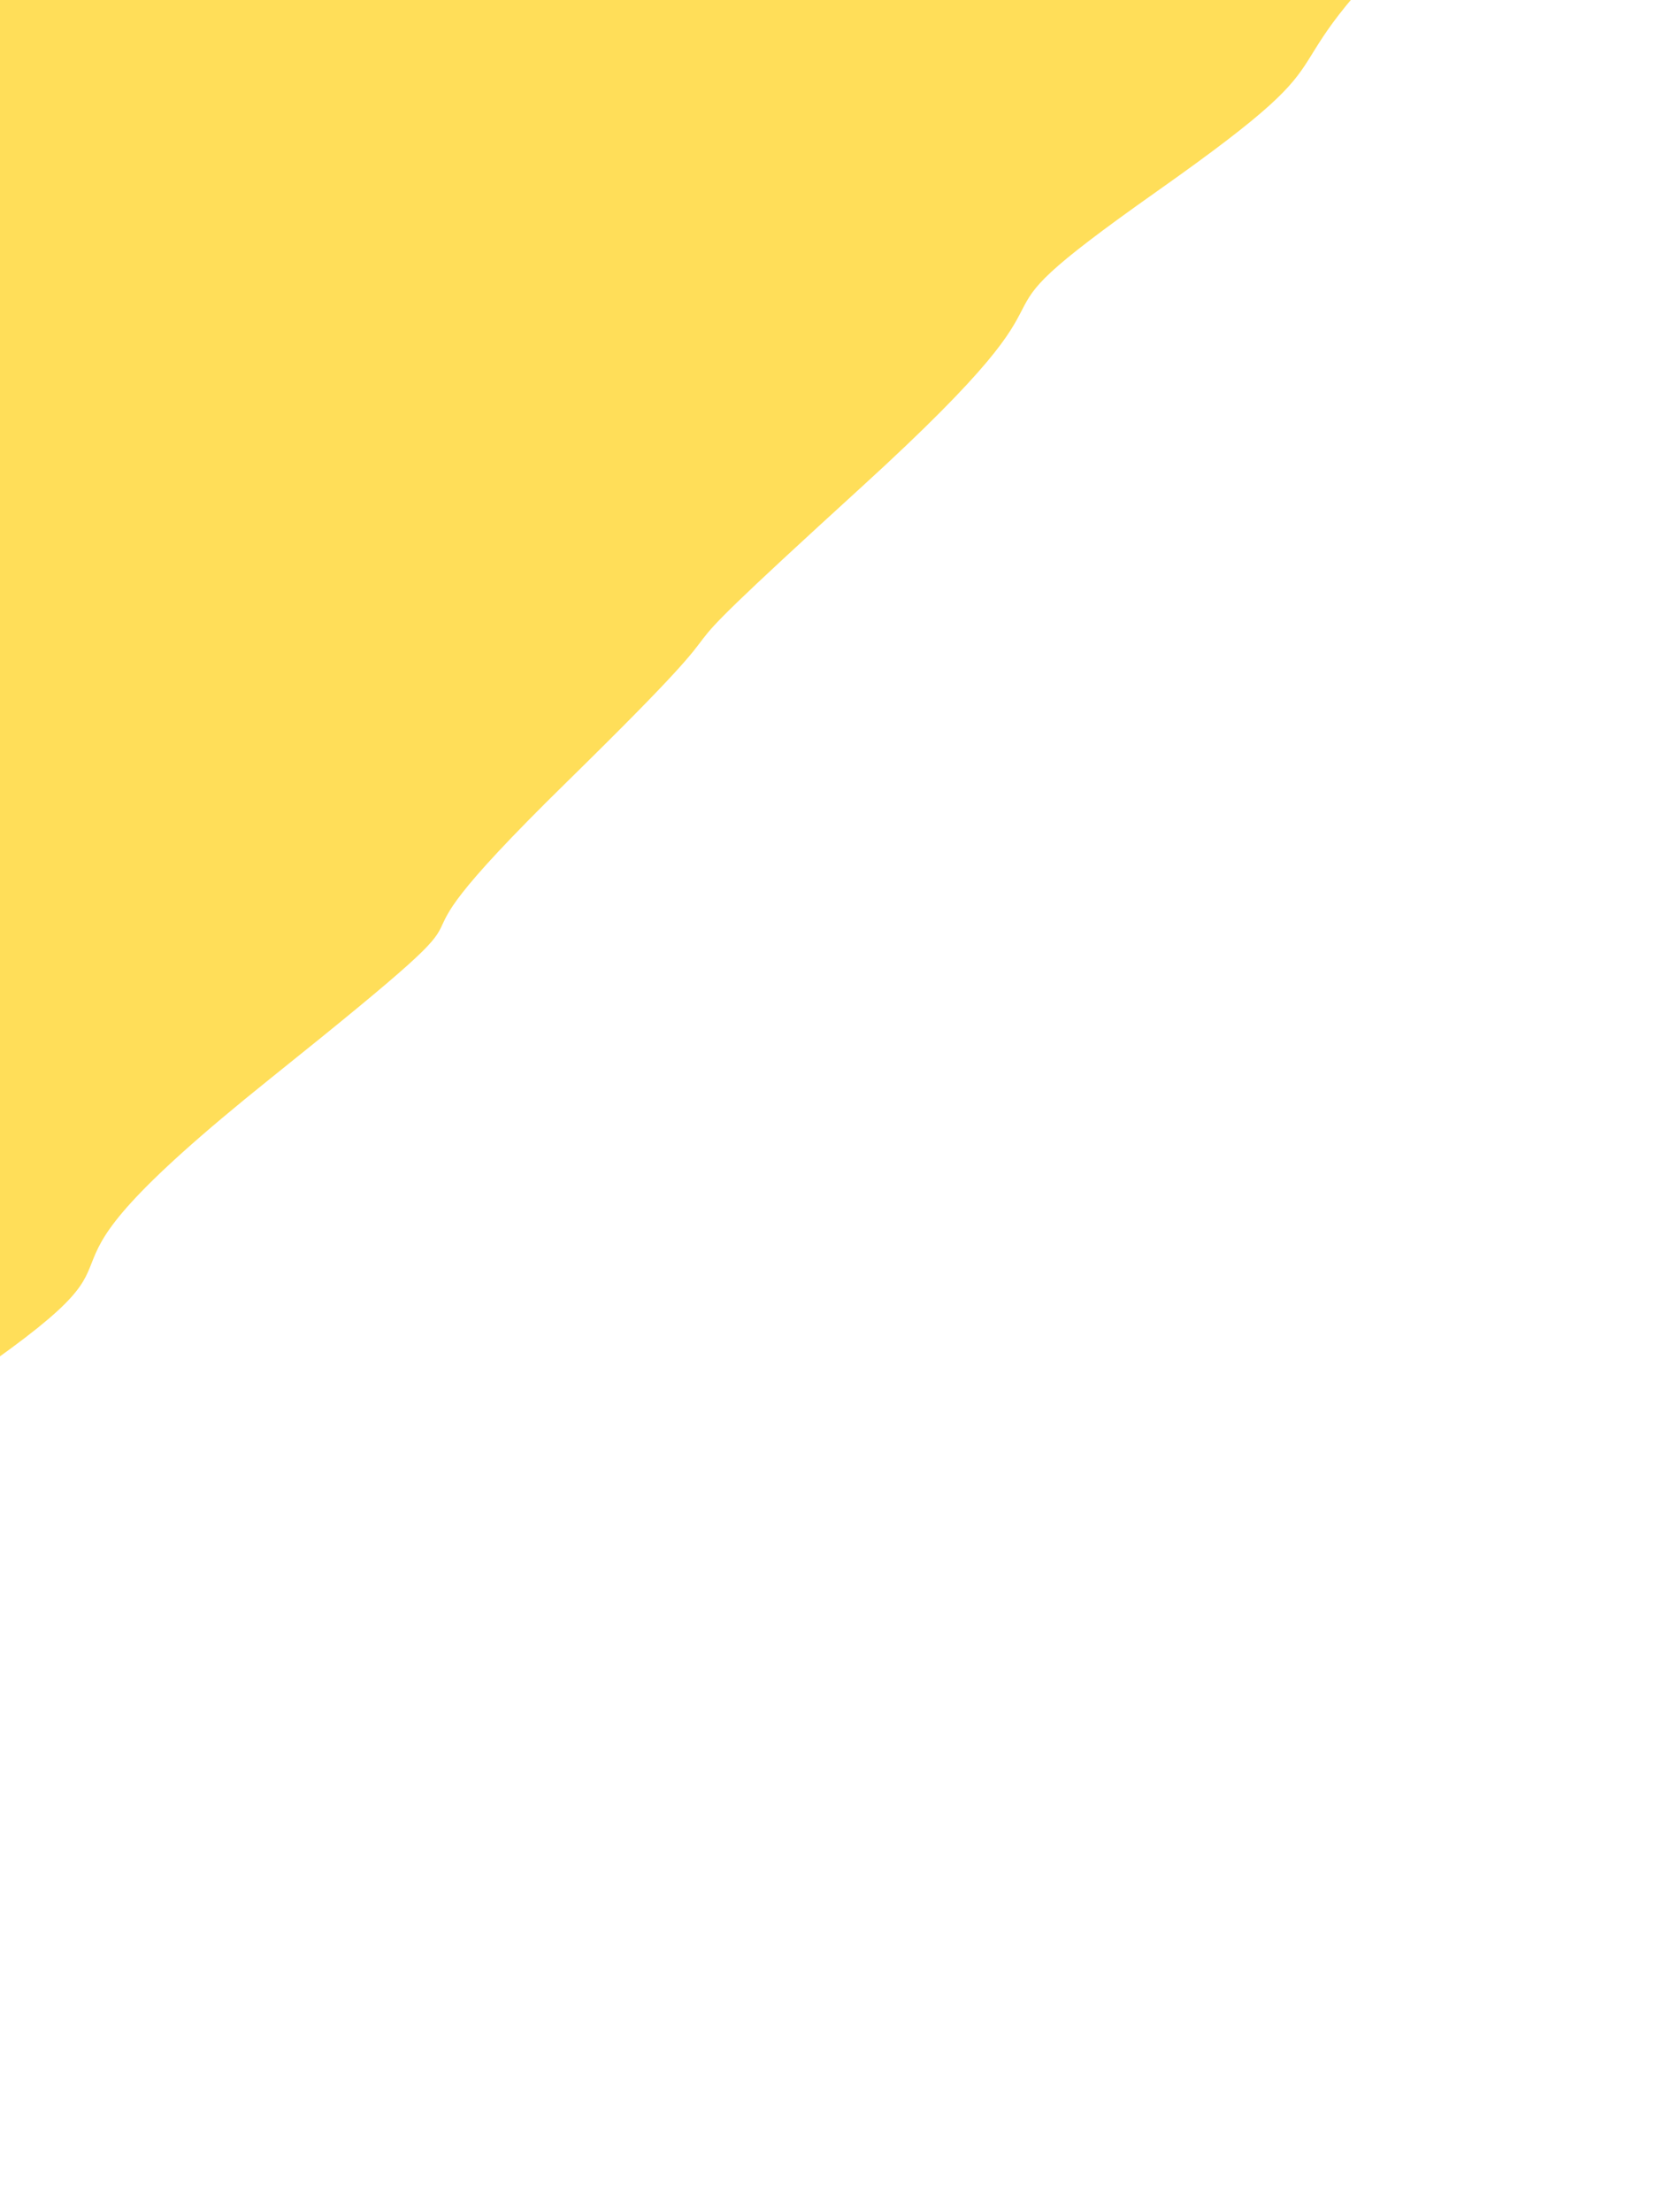 <svg width="1920" height="2540" viewBox="0 0 1920 910" fill="none" xmlns="http://www.w3.org/2000/svg">
<path d="M2008.45 -1274.33C2008.45 -1274.33 1922.15 -1171.96 1669.04 -934.921C1415.93 -697.879 1593.45 -781.661 1329.63 -595.51C1065.8 -409.358 1292.88 -531.977 990.216 -256.098C687.553 19.781 919.987 -180.513 650.805 83.313C381.622 347.139 647.537 153.542 311.394 422.724C-24.75 691.907 217.059 592.055 -28.018 762.135L-175.332 909.449L-1086 -1.219L1097.78 -2185L2008.45 -1274.33Z" fill="#FFDE59"/>
</svg>
<!-- height original value 910 -->